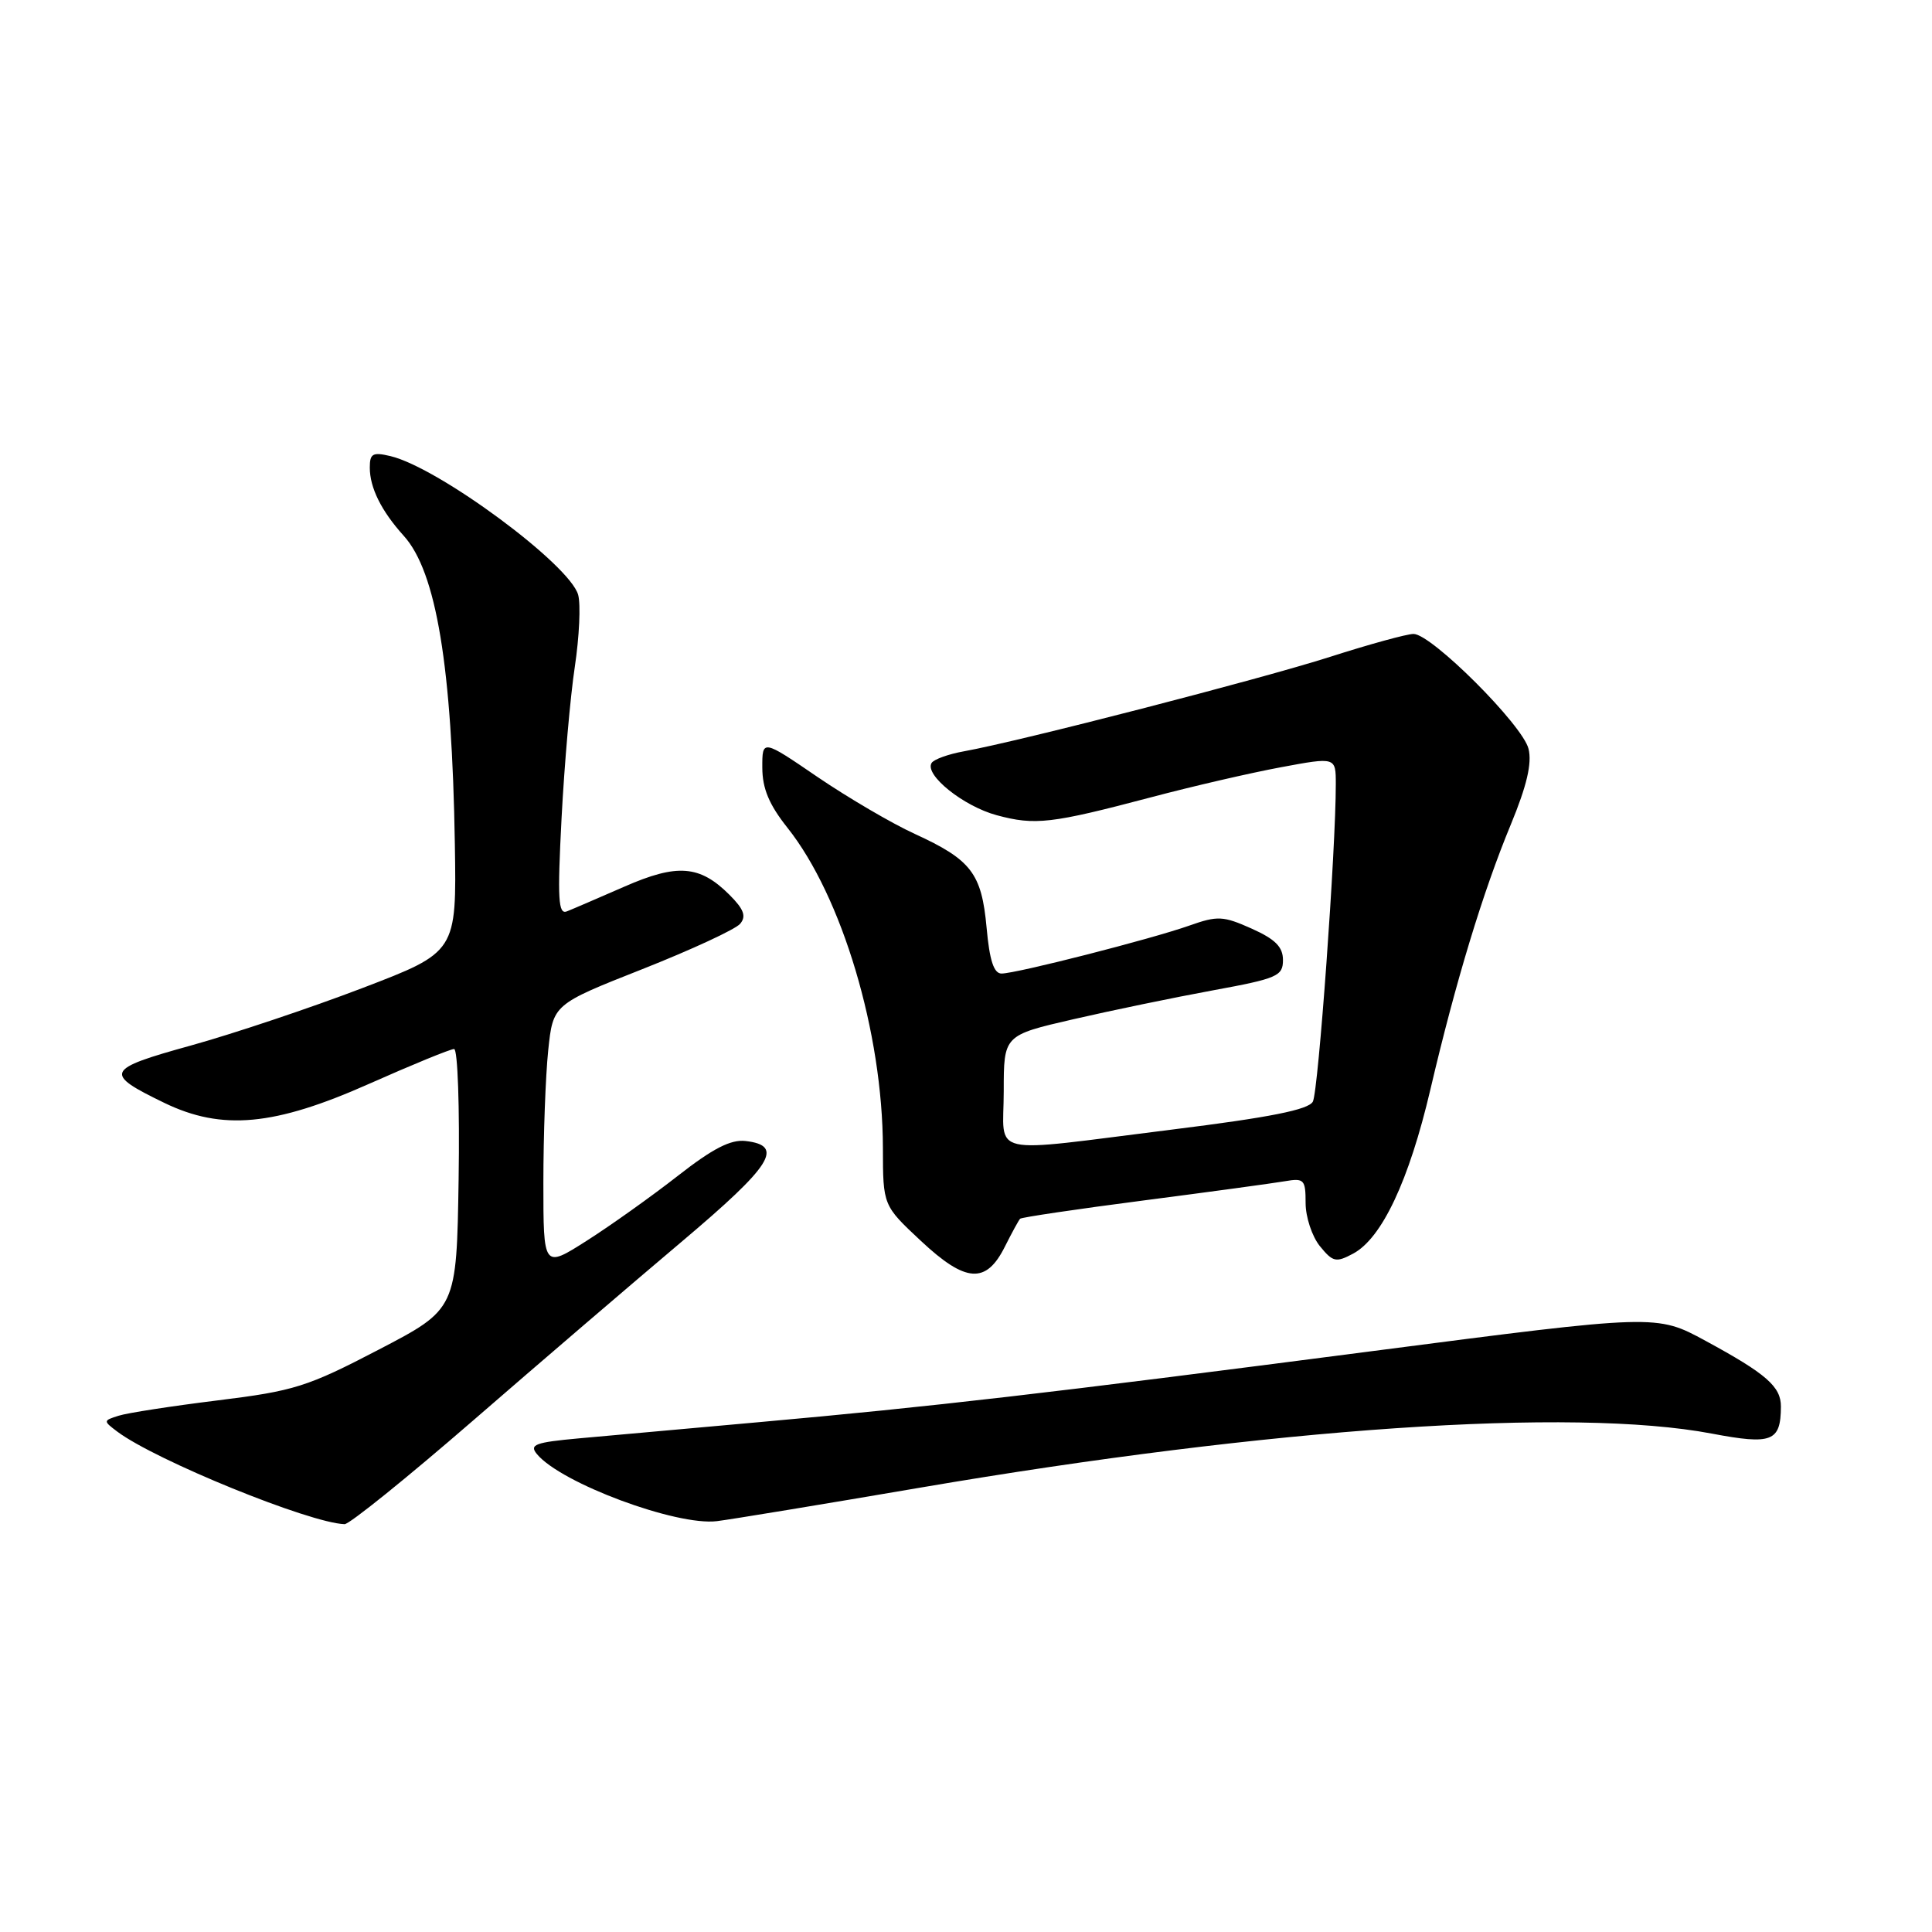 <?xml version="1.0" encoding="UTF-8" standalone="no"?>
<!DOCTYPE svg PUBLIC "-//W3C//DTD SVG 1.1//EN" "http://www.w3.org/Graphics/SVG/1.1/DTD/svg11.dtd" >
<svg xmlns="http://www.w3.org/2000/svg" xmlns:xlink="http://www.w3.org/1999/xlink" version="1.1" viewBox="0 0 256 256">
 <g >
 <path fill="currentColor"
d=" M 62.66 188.25 C 71.37 180.69 83.81 170.03 90.29 164.56 C 102.31 154.42 103.98 151.79 98.80 151.19 C 96.82 150.96 94.45 152.18 89.81 155.81 C 86.34 158.52 80.91 162.39 77.75 164.40 C 72.00 168.06 72.00 168.06 72.00 156.68 C 72.00 150.42 72.29 142.55 72.64 139.19 C 73.28 133.09 73.28 133.09 85.13 128.41 C 91.65 125.83 97.48 123.13 98.08 122.40 C 98.91 121.41 98.56 120.47 96.67 118.58 C 92.73 114.64 89.76 114.40 82.72 117.49 C 79.30 118.98 75.88 120.46 75.12 120.76 C 73.97 121.22 73.85 119.17 74.41 108.41 C 74.78 101.31 75.57 92.27 76.17 88.32 C 76.76 84.37 76.96 80.10 76.61 78.82 C 75.49 74.80 58.13 61.97 51.75 60.44 C 49.39 59.88 49.00 60.09 49.00 61.96 C 49.00 64.63 50.53 67.71 53.50 71.00 C 57.82 75.78 59.89 88.30 60.27 111.83 C 60.50 126.15 60.50 126.15 48.00 130.93 C 41.12 133.56 30.90 136.98 25.28 138.54 C 13.93 141.68 13.69 142.22 21.78 146.14 C 29.43 149.84 36.37 149.19 48.89 143.62 C 54.61 141.08 59.68 139.00 60.17 139.00 C 60.65 139.00 60.92 146.75 60.77 156.23 C 60.50 173.46 60.50 173.46 50.19 178.83 C 40.71 183.77 38.98 184.31 28.84 185.56 C 22.78 186.31 16.87 187.22 15.72 187.59 C 13.66 188.24 13.66 188.28 15.56 189.71 C 20.64 193.51 41.01 201.81 45.66 201.96 C 46.29 201.98 53.94 195.81 62.66 188.25 Z  M 122.00 197.11 C 168.48 189.18 208.40 186.46 226.83 189.96 C 234.80 191.47 235.95 191.02 235.98 186.40 C 236.00 183.74 234.07 182.05 226.00 177.67 C 219.50 174.14 219.50 174.14 182.00 179.01 C 138.24 184.69 123.71 186.37 100.50 188.45 C 91.15 189.29 80.45 190.25 76.71 190.59 C 70.90 191.12 70.10 191.42 71.15 192.68 C 74.34 196.53 89.64 202.22 95.00 201.56 C 96.92 201.32 109.07 199.32 122.00 197.11 Z  M 133.16 165.17 C 134.08 163.34 134.98 161.69 135.17 161.49 C 135.36 161.30 142.71 160.21 151.51 159.07 C 160.30 157.93 168.74 156.78 170.25 156.52 C 172.80 156.08 173.00 156.30 173.00 159.41 C 173.00 161.26 173.85 163.83 174.89 165.12 C 176.61 167.23 177.02 167.33 179.30 166.11 C 183.11 164.07 186.70 156.44 189.53 144.38 C 192.88 130.08 196.49 118.18 200.20 109.23 C 202.31 104.12 203.01 101.14 202.54 99.23 C 201.78 96.08 189.68 84.00 187.30 84.00 C 186.42 84.00 181.44 85.37 176.23 87.04 C 166.97 90.00 135.21 98.20 127.74 99.55 C 125.67 99.92 123.73 100.62 123.44 101.10 C 122.47 102.67 127.66 106.83 132.07 108.02 C 137.15 109.39 139.29 109.14 152.50 105.65 C 158.00 104.19 165.76 102.40 169.75 101.66 C 177.00 100.31 177.00 100.31 177.00 103.90 C 177.01 112.47 174.69 144.63 173.96 145.97 C 173.39 147.04 168.29 148.06 155.34 149.67 C 130.39 152.78 133.00 153.37 133.00 144.59 C 133.00 137.18 133.00 137.18 142.20 135.06 C 147.27 133.89 155.59 132.17 160.70 131.23 C 169.25 129.66 170.00 129.34 170.00 127.21 C 170.00 125.47 168.98 124.45 165.86 123.05 C 162.08 121.36 161.34 121.32 157.61 122.64 C 152.52 124.44 134.65 129.00 132.71 129.00 C 131.69 129.00 131.12 127.27 130.73 122.93 C 130.07 115.71 128.70 113.93 121.20 110.49 C 118.18 109.11 112.40 105.72 108.35 102.97 C 101.00 97.95 101.00 97.95 101.01 101.73 C 101.02 104.49 101.91 106.62 104.34 109.68 C 111.58 118.79 116.96 136.83 116.99 152.11 C 117.00 159.73 117.00 159.73 122.03 164.43 C 127.97 169.99 130.67 170.17 133.16 165.17 Z "/>
</g>
</svg>